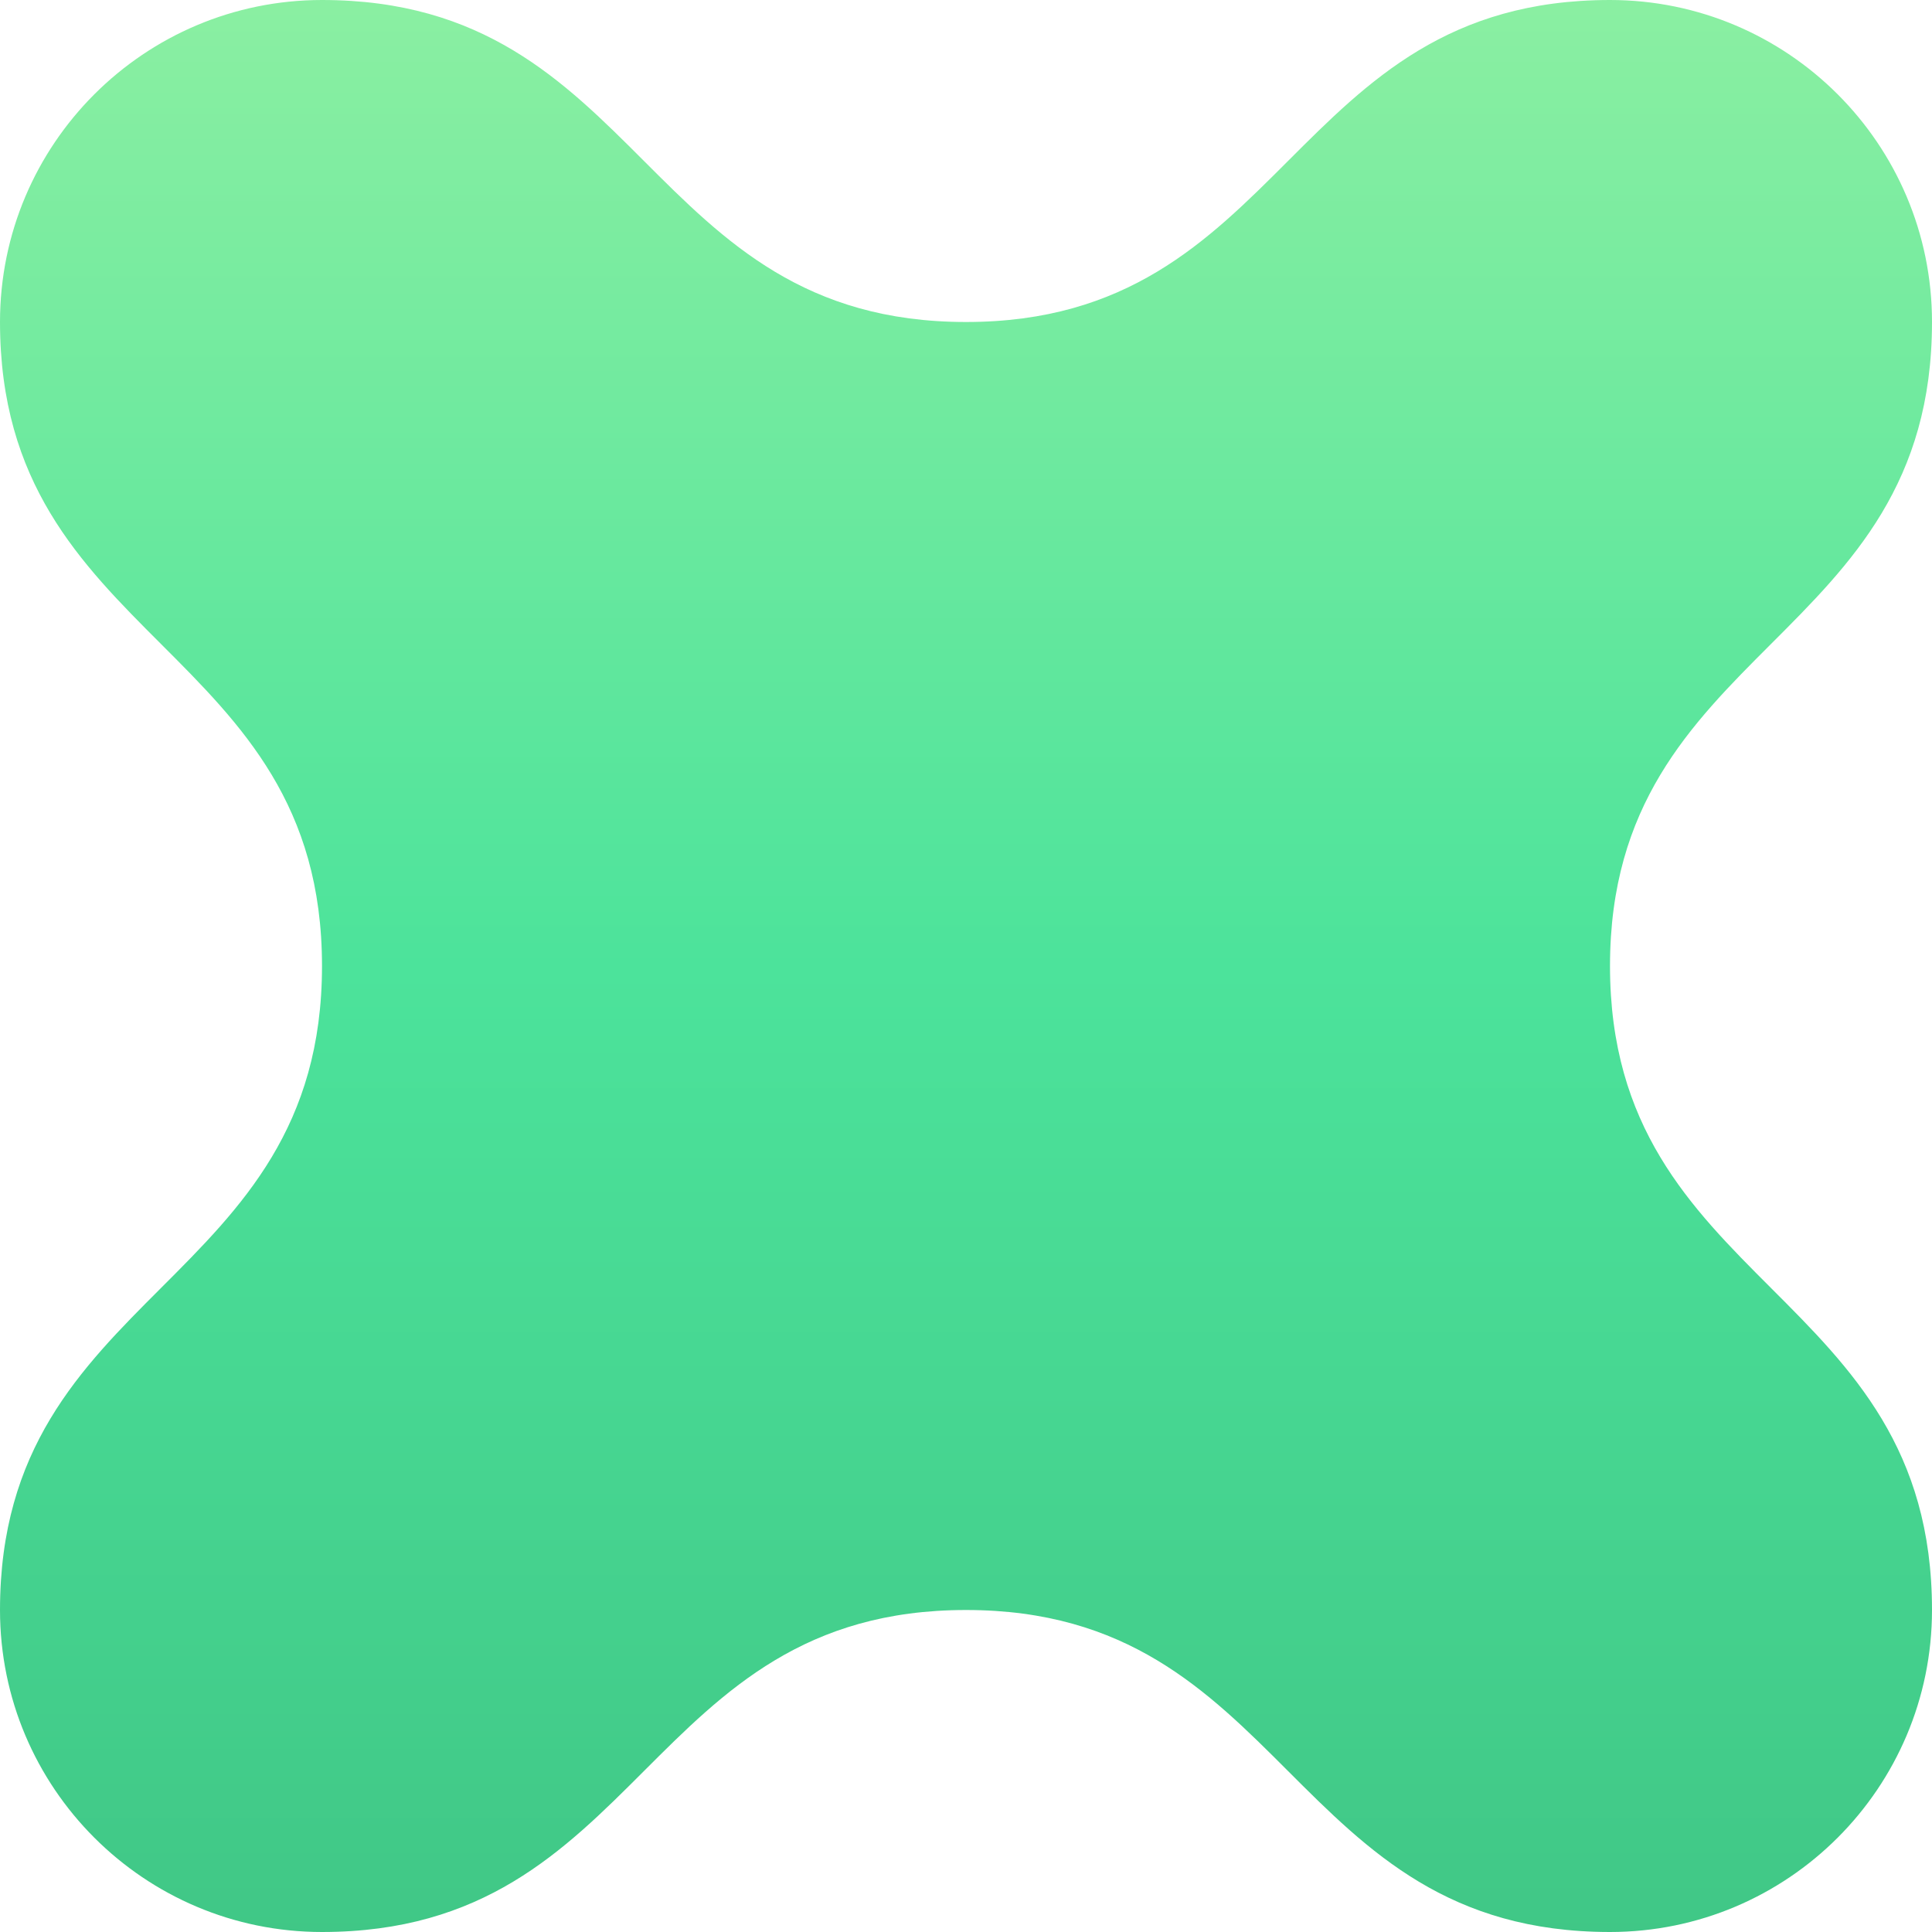 <svg xmlns="http://www.w3.org/2000/svg" viewBox="0 0 1080 1080">
  <defs>
    <linearGradient id="grad_mood_secure" x1="0%" y1="100%" x2="0%" y2="0%">
      <stop offset="0" stop-color="#40c786" stop-opacity="1.0"/>
      <stop offset="0.5" stop-color="#4ce39b" stop-opacity="1.0"/>
      <stop offset="1" stop-color="#8befa2" stop-opacity="1.0"/>

    </linearGradient>
  </defs>
  <path fill="url(#grad_mood_secure)" d="M540,180C360,180 360,0 180,0C80.6,0 0,80.6 0,180C0,360 180,360 180,540C180,720 0,720 0,900C0,999.4 80.6,1080 180,1080C360,1080 360,900 540,900C720,900 720,1080 900,1080C999.4,1080 1080,999.4 1080,900C1080,720 900,720 900,540C900,360 1080,360 1080,180C1080,80.6 999.4,0 900,0C720,0 720,180 540,180Z"/>
</svg>